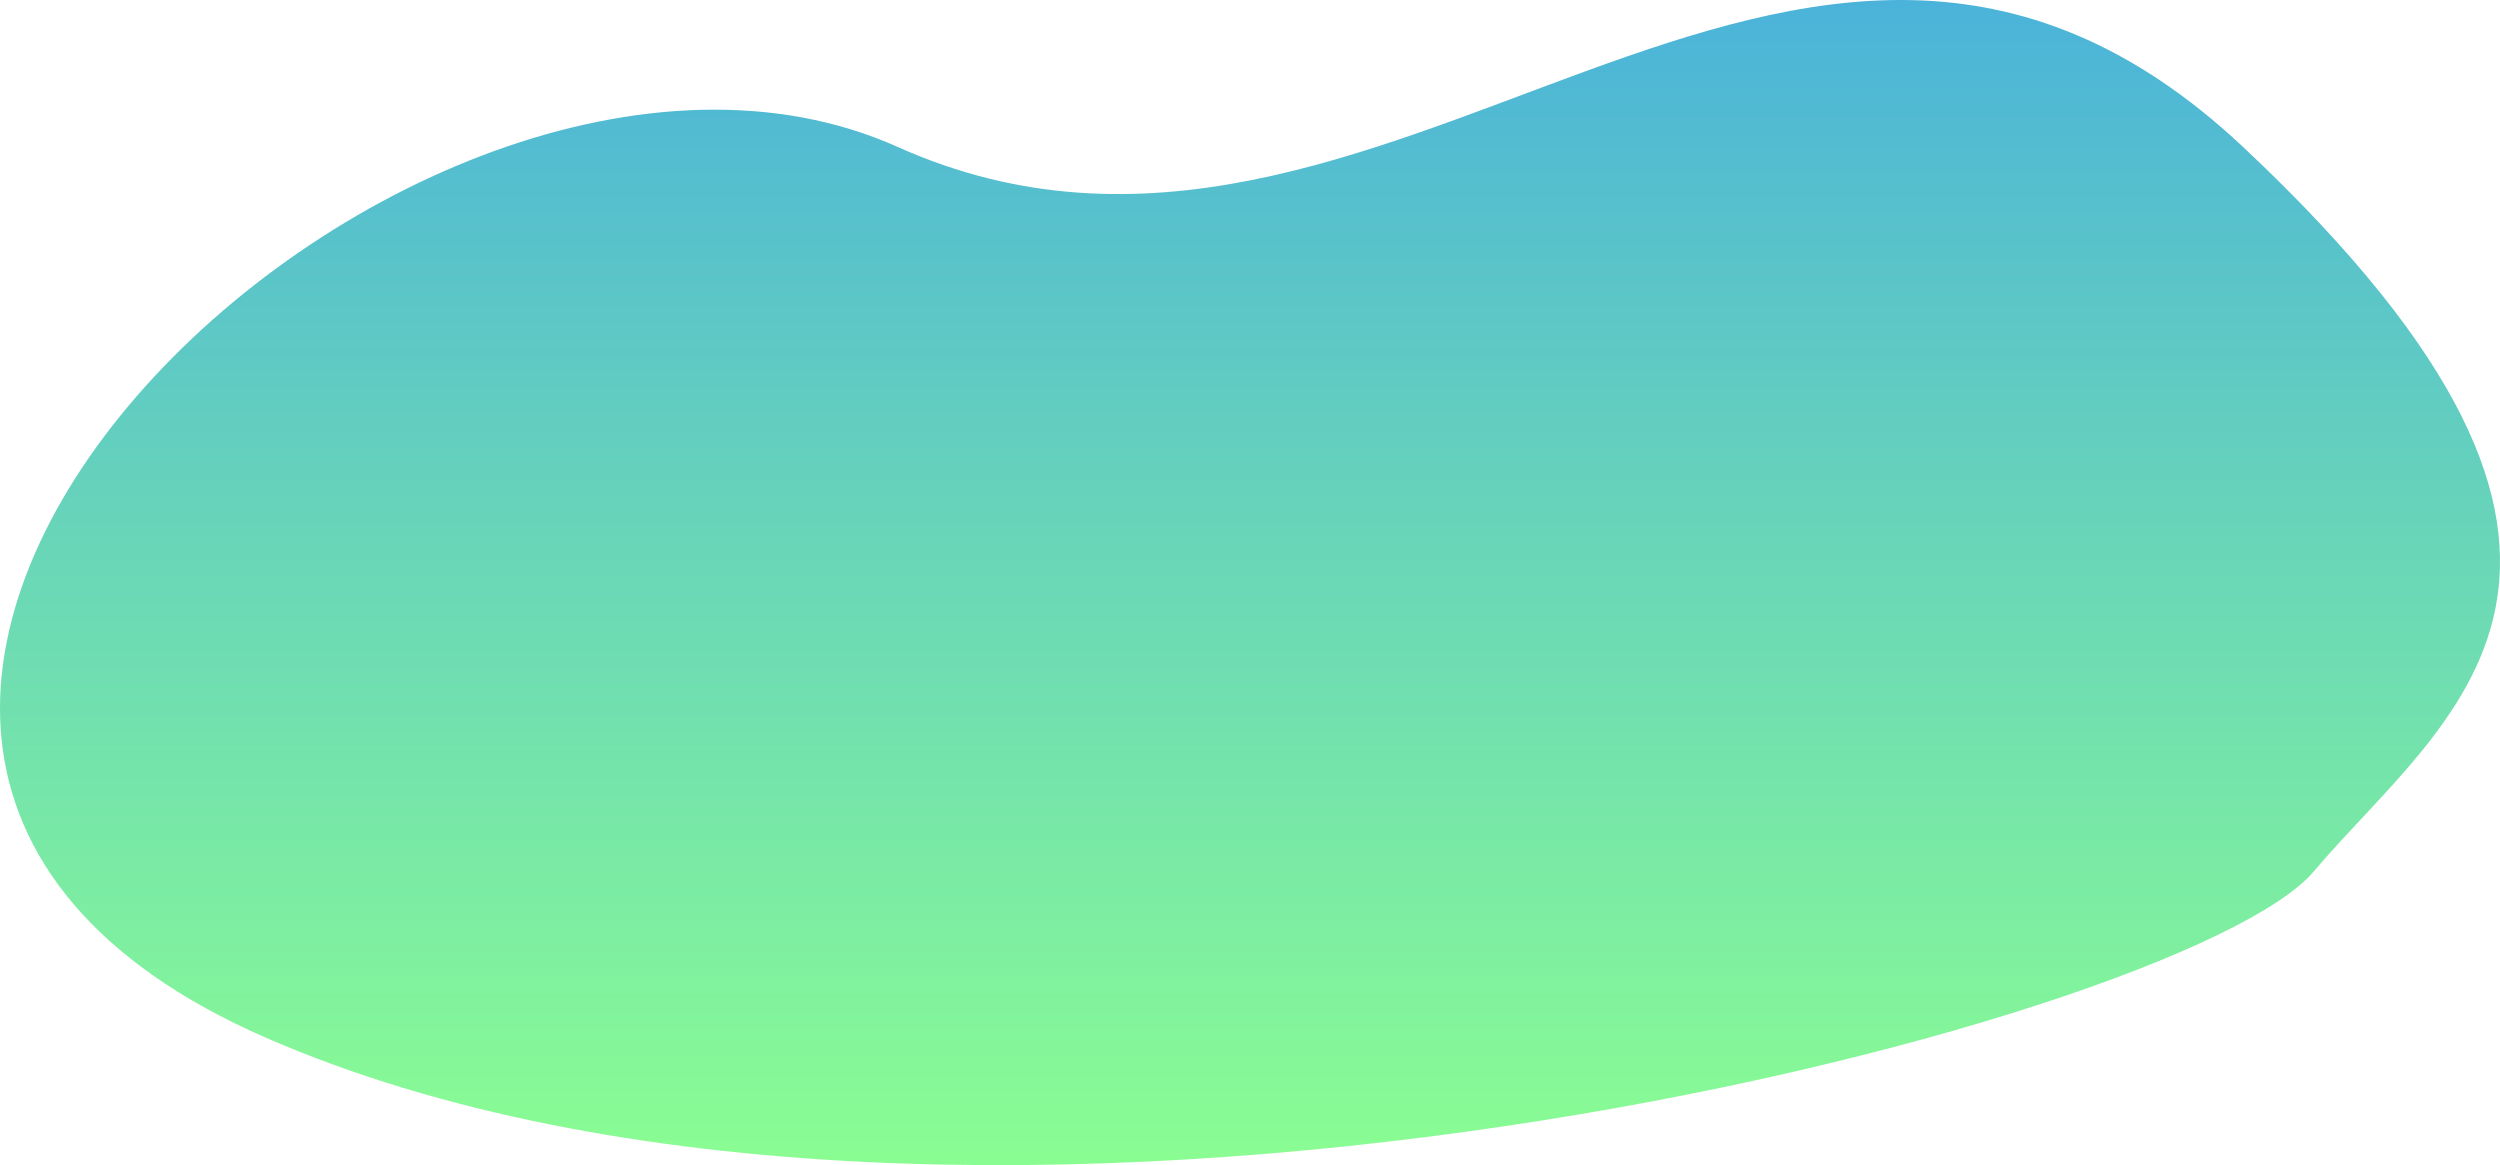 <svg xmlns="http://www.w3.org/2000/svg" xmlns:xlink="http://www.w3.org/1999/xlink" viewBox="0 0 2448.675 1141.244">
  <defs>
    <linearGradient id="linear-gradient" x1="0.5" y1="-0.148" x2="0.5" y2="0.913" gradientUnits="objectBoundingBox">
      <stop offset="0" stop-color="#3093f9"/>
      <stop offset="1" stop-color="#8cff90"/>
    </linearGradient>
  </defs>
  <path id="footer-bcg" d="M1276.055,5862.221c479.048,214.671,878.6-412.363,1317.8,0s196.354,559.011,69.29,709.59S1342.4,7032.794,657.942,6735.006,797.007,5647.55,1276.055,5862.221Z" transform="translate(-396.846 -5718.304)" fill="url(#linear-gradient)"/>
</svg>
